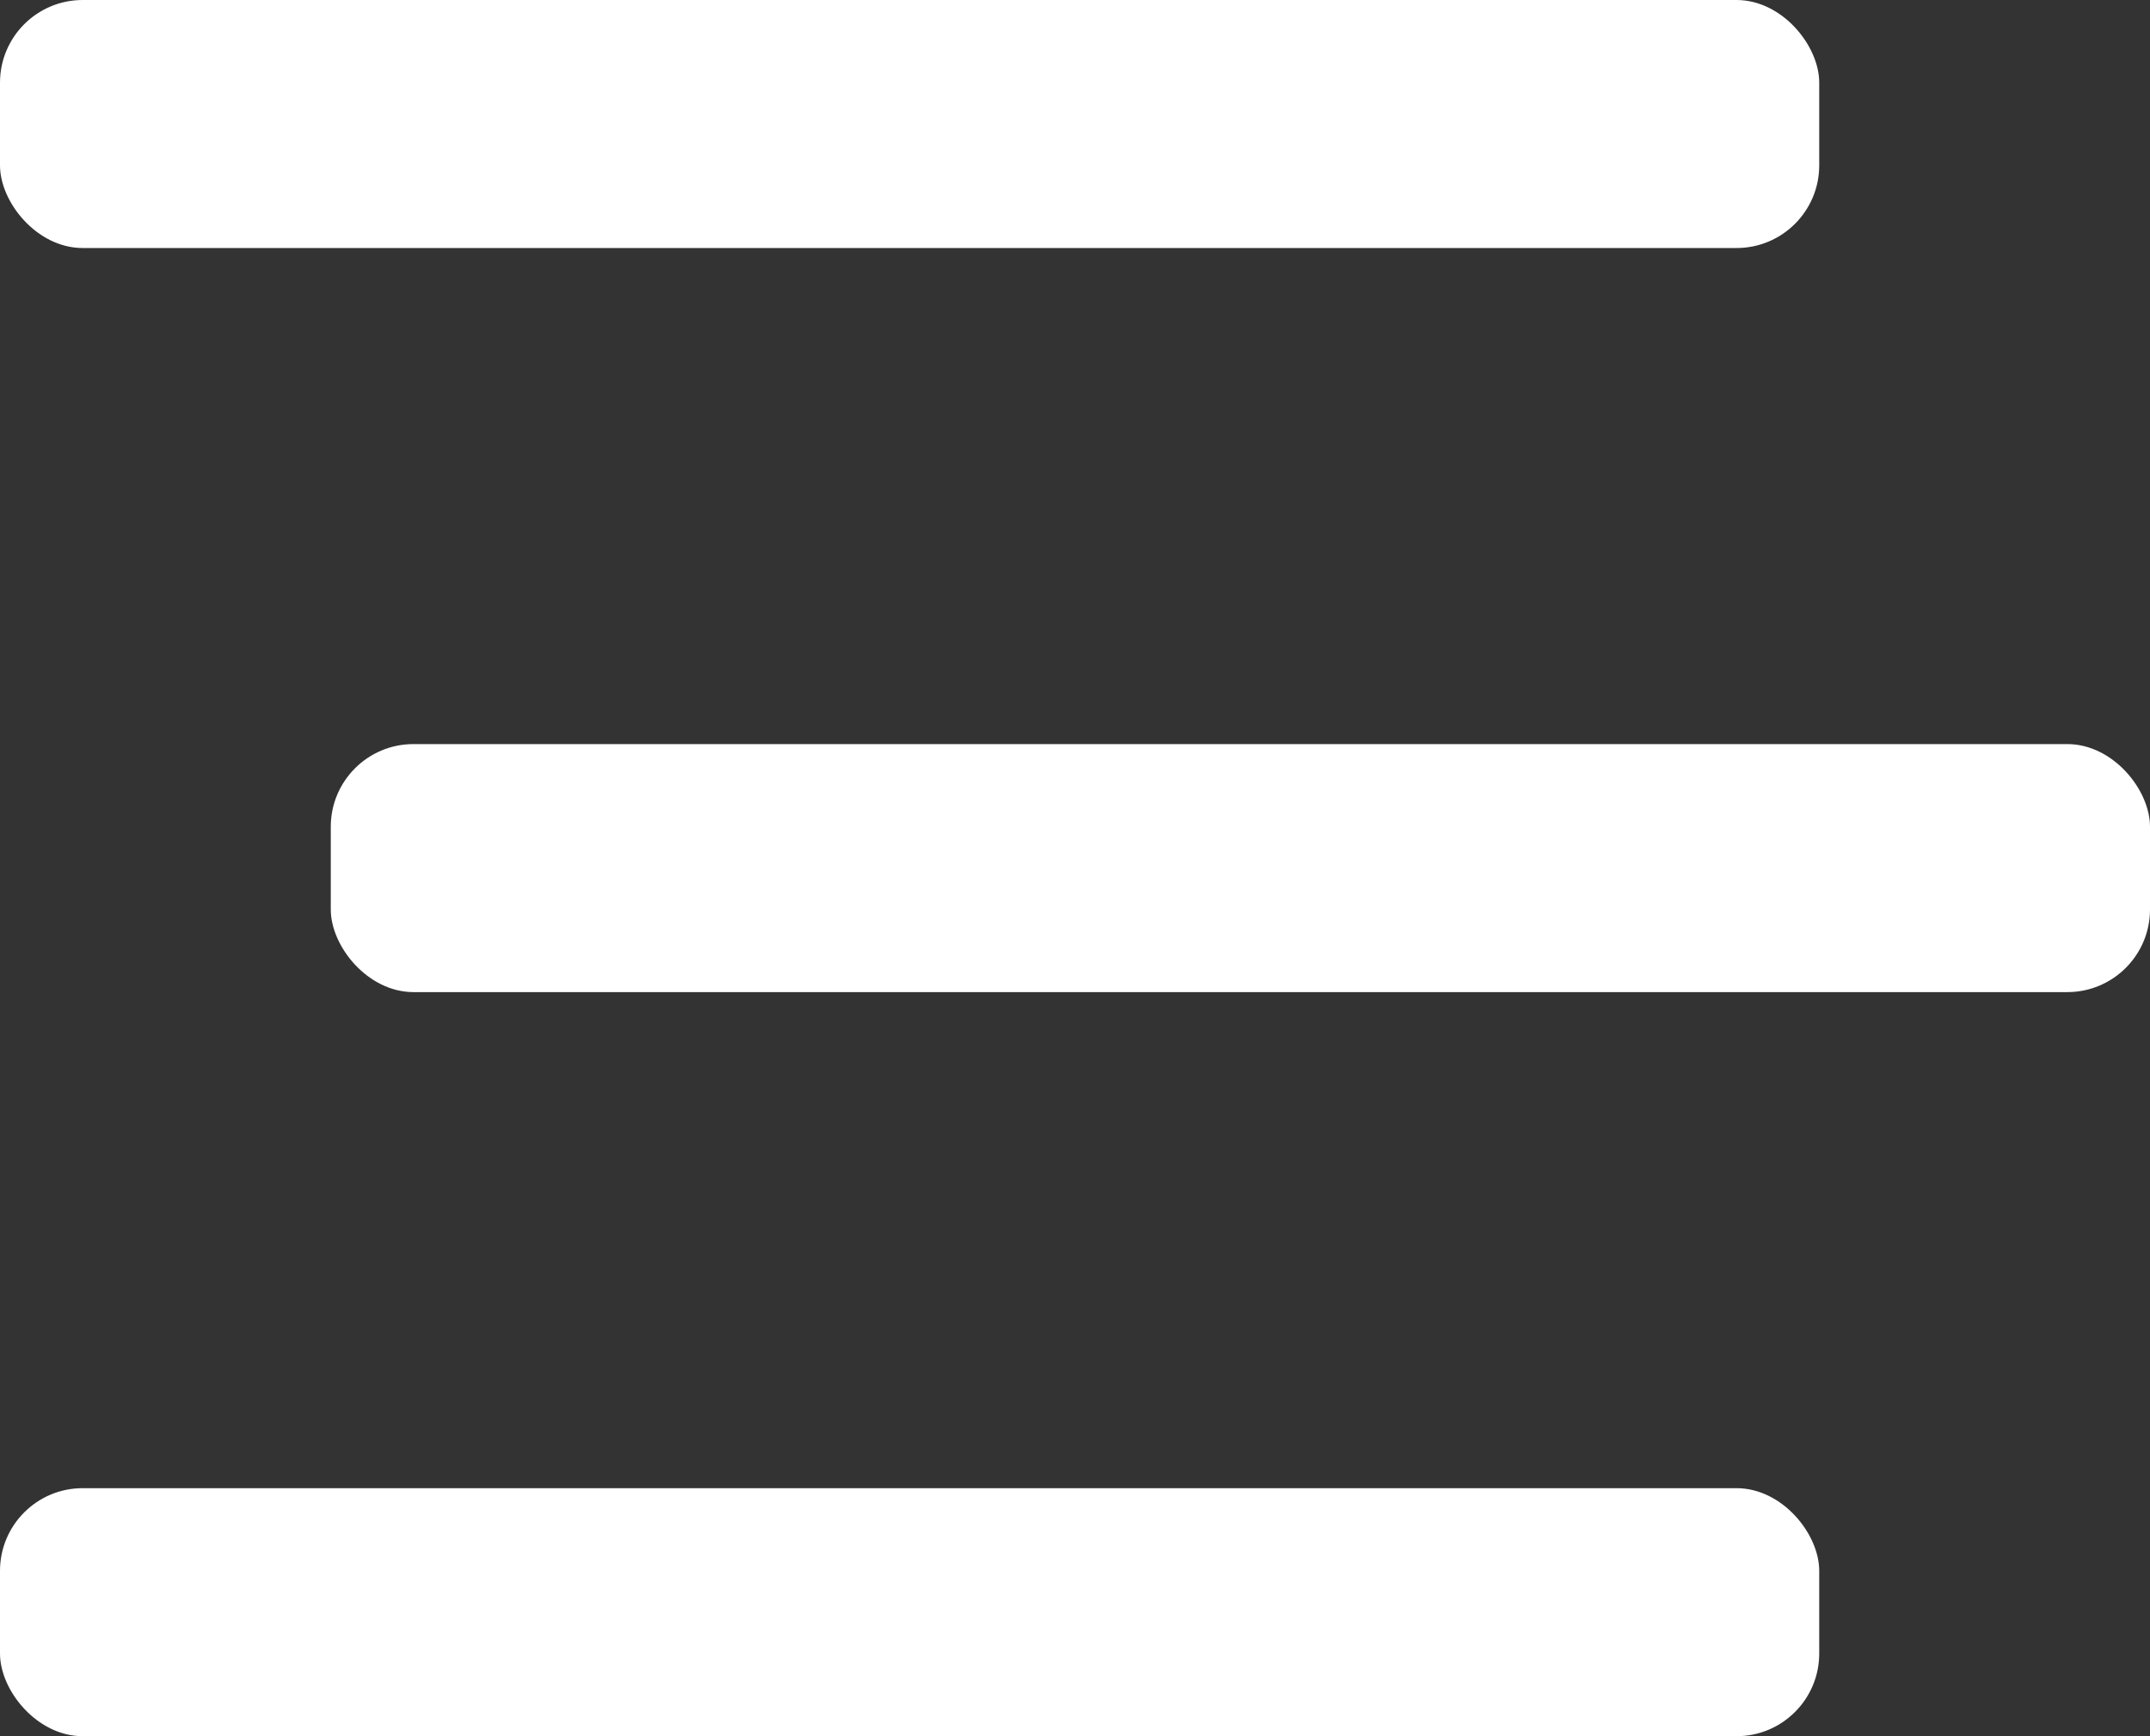 <svg xmlns="http://www.w3.org/2000/svg" width="26" height="21" viewBox="0 0 26 21">
  <rect x="0" y="0" width="26" height="21" fill="#333333" stroke="none"/>
  <g id="Group_40540" data-name="Group 40540" transform="translate(-11 -34)">
    <rect id="Rectangle_584" data-name="Rectangle 584" width="22" height="3" rx="1" transform="translate(11 34)" fill="#fff"/>
    <rect id="Rectangle_586" data-name="Rectangle 586" width="22" height="3" rx="1" transform="translate(11 52)" fill="#fff"/>
    <rect id="Rectangle_585" data-name="Rectangle 585" width="22" height="3" rx="1" transform="translate(15 43)" fill="#fff"/>
  </g>
</svg>
